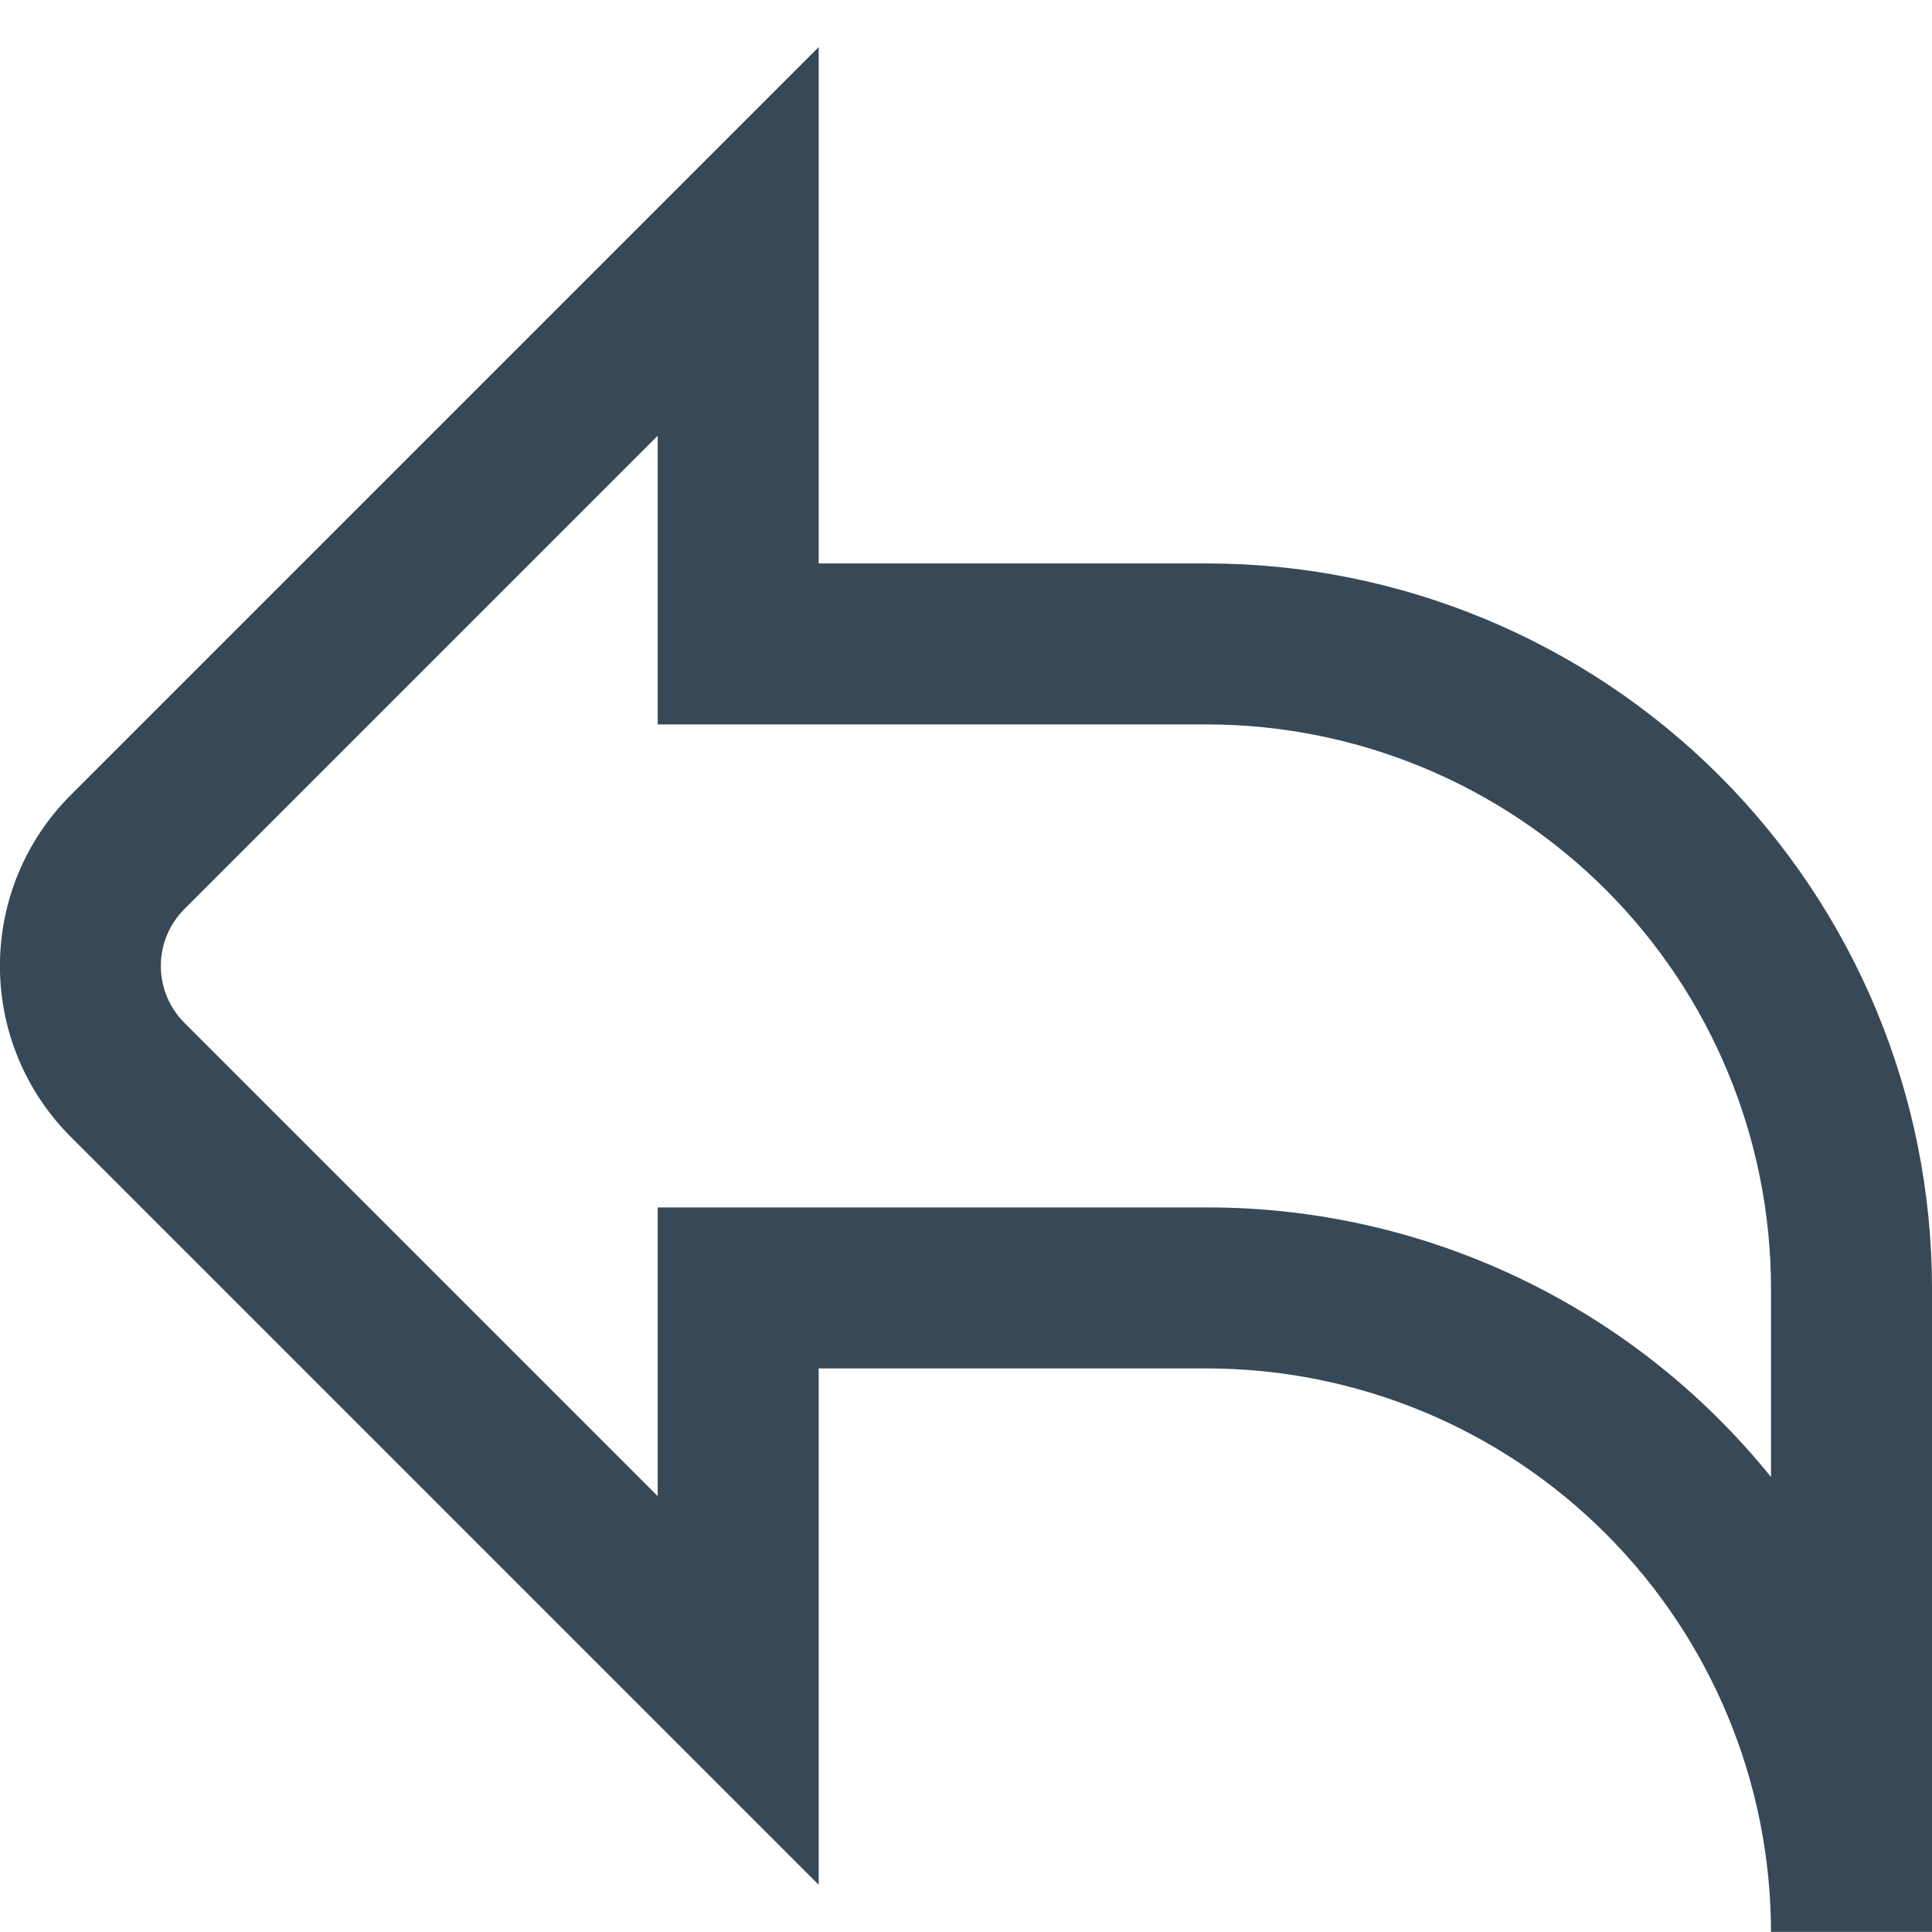 <svg width="24" height="24" viewBox="0 0 24 24" fill="none" xmlns="http://www.w3.org/2000/svg">
<g clip-path="url(#clip0_51_70820)">
<path d="M24 23.999H22C21.998 22.144 21.26 20.364 19.947 19.052C18.635 17.74 16.856 17.002 15 16.999H10.17V23.413L0.877 14.12C0.314 13.558 -0.001 12.795 -0.001 11.999C-0.001 11.204 0.314 10.441 0.877 9.878L10.17 0.585V6.999H15C17.386 7.002 19.674 7.951 21.361 9.638C23.048 11.326 23.997 13.613 24 15.999V23.999ZM8.17 5.413L2.291 11.292C2.103 11.48 1.998 11.734 1.998 11.999C1.998 12.265 2.103 12.519 2.291 12.706L8.17 18.585V14.999H15C16.343 14.999 17.669 15.3 18.88 15.88C20.091 16.459 21.157 17.303 22 18.348V15.999C21.998 14.144 21.26 12.364 19.947 11.052C18.635 9.74 16.856 9.002 15 8.999H8.17V5.413Z" fill="#374957"/>
</g>
<defs>
<clipPath id="clip0_51_70820">
<rect width="24" height="24" fill="white"/>
</clipPath>
</defs>
</svg>
